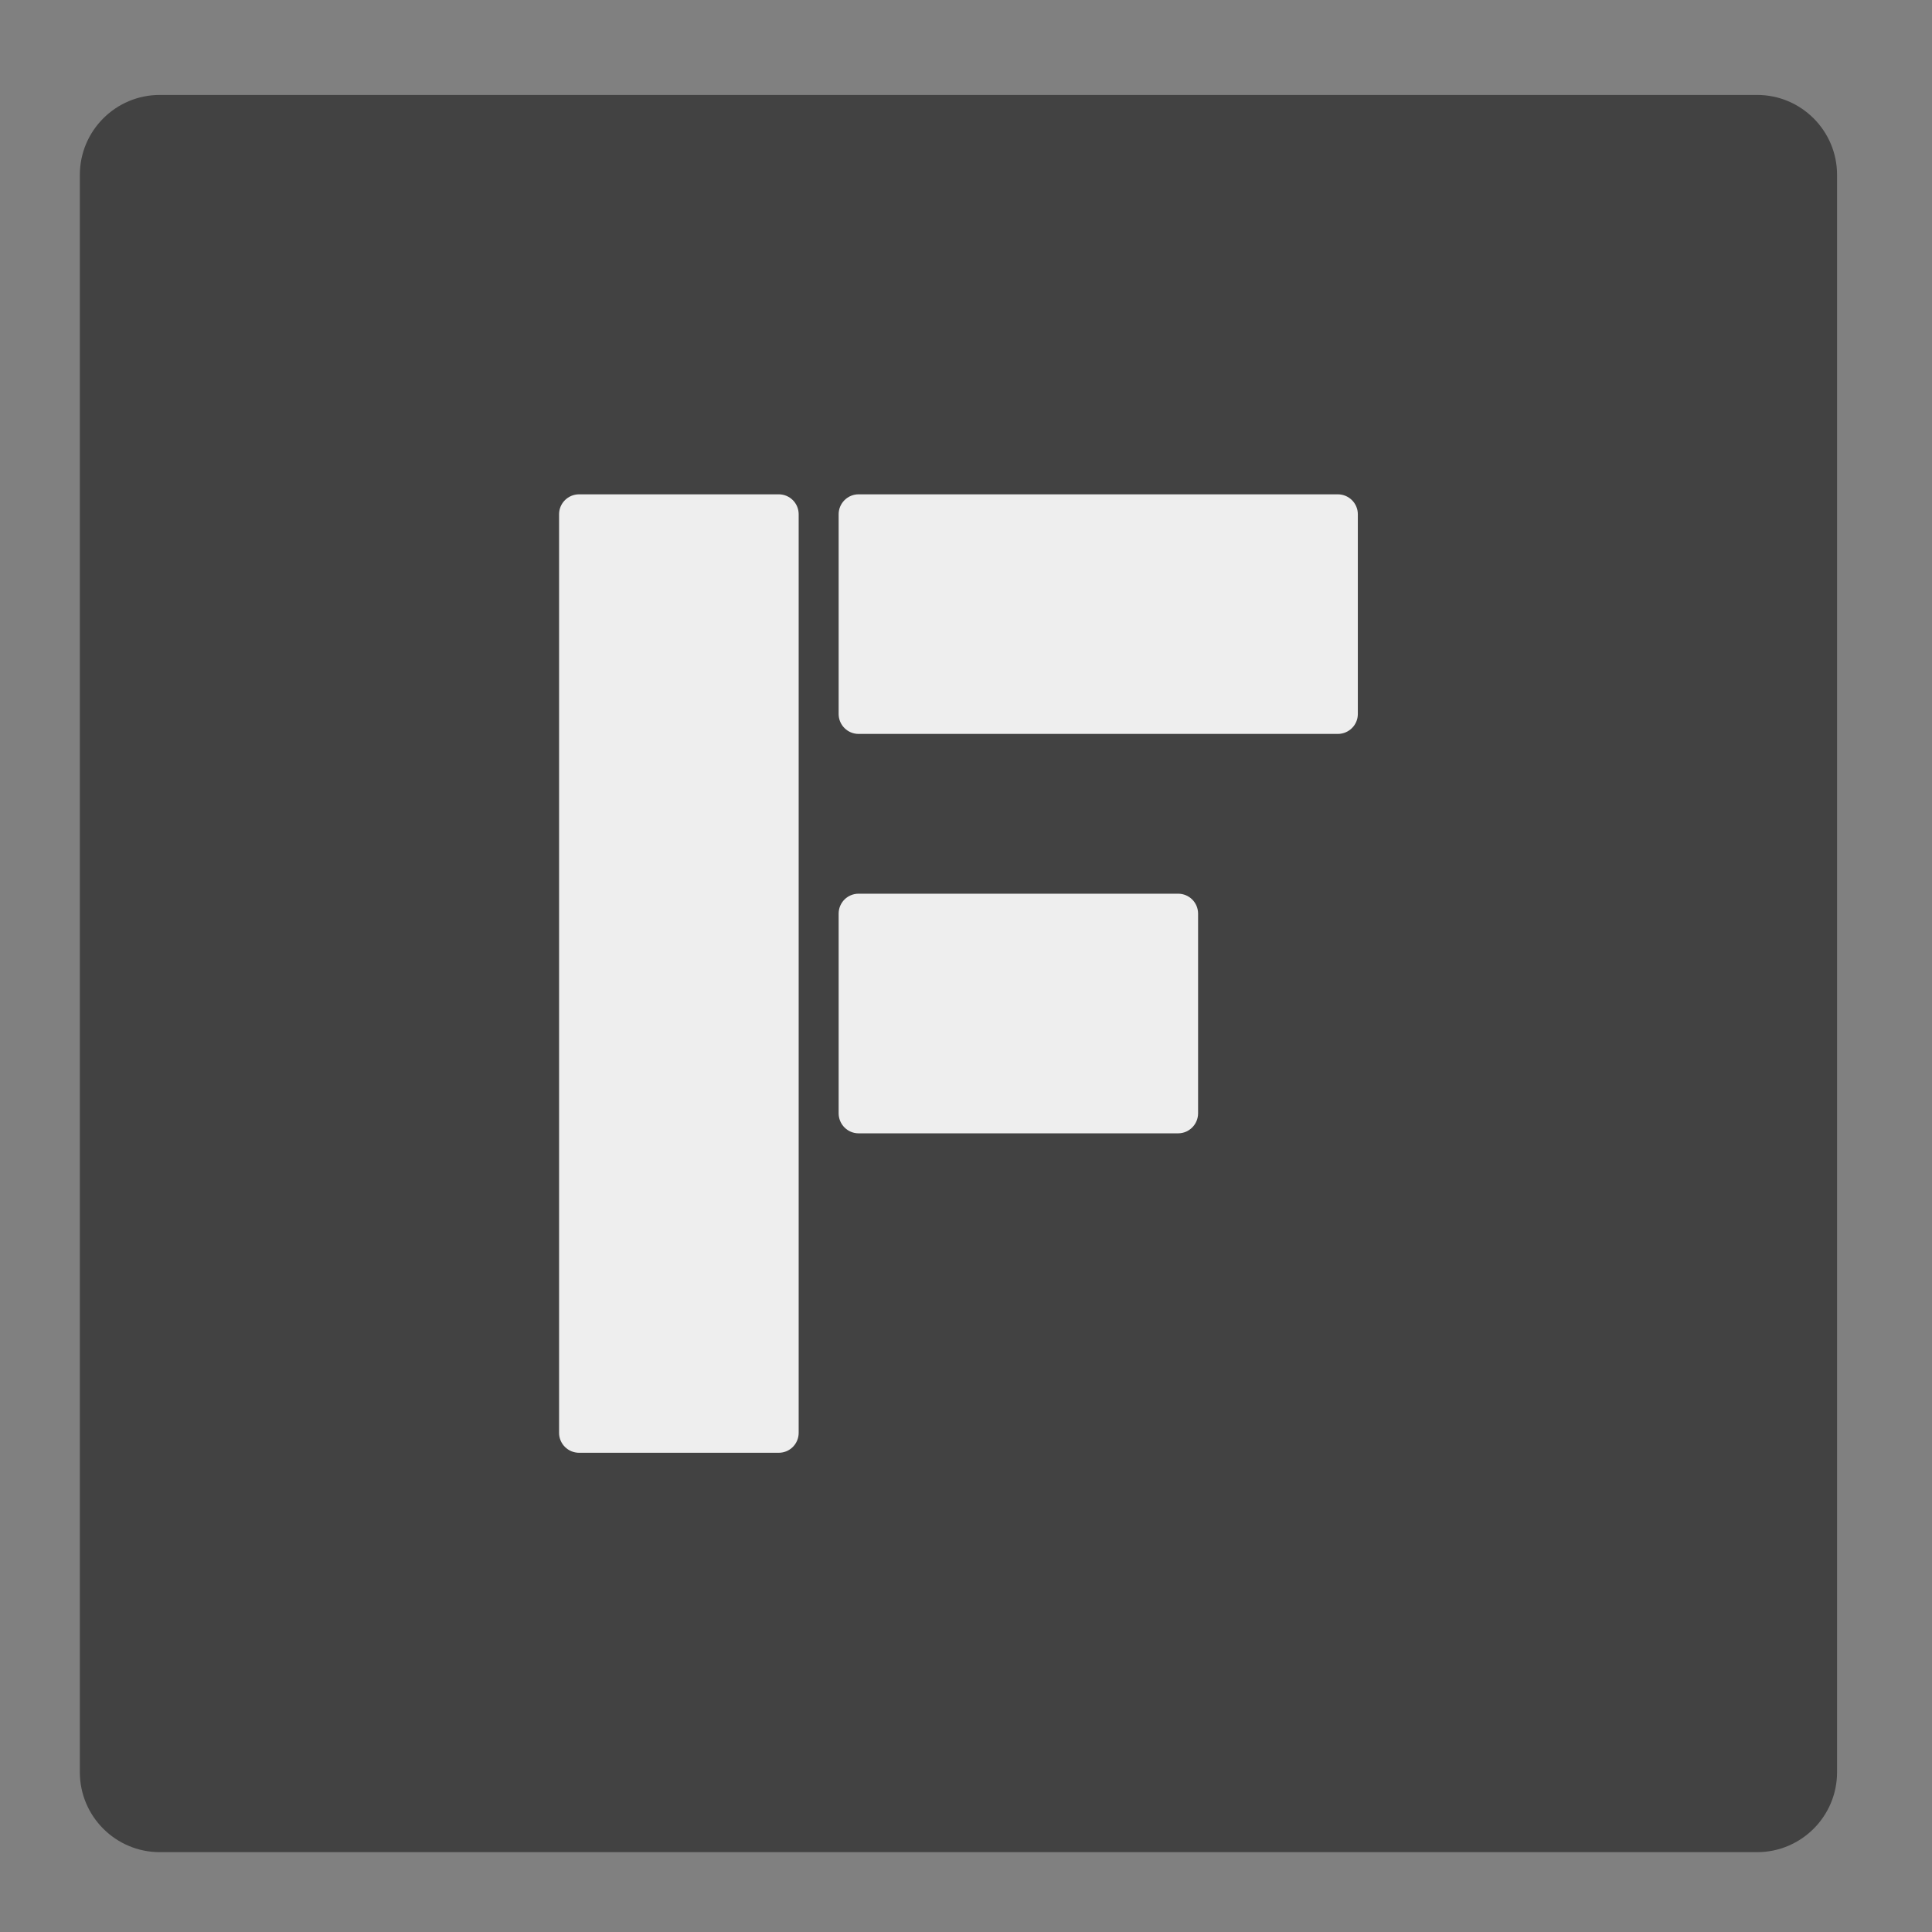 <?xml version="1.0" encoding="UTF-8"?>
<svg xmlns="http://www.w3.org/2000/svg" xmlns:xlink="http://www.w3.org/1999/xlink" width="64px" height="64px" viewBox="0 0 64 64" version="1.1">
<rect x="0" y="0" width="64" height="64" fill="#808080" stroke="none"/>
<g id="surface1">
<path style=" stroke:none;fill-rule:nonzero;fill:rgb(25.882%,25.882%,25.882%);fill-opacity:1;" d="M 5.293 3.145 L 58.207 3.145 C 59.668 3.145 60.855 4.332 60.855 5.793 L 60.855 58.707 C 60.855 60.168 59.668 61.355 58.207 61.355 L 5.293 61.355 C 3.832 61.355 2.645 60.168 2.645 58.707 L 2.645 5.793 C 2.645 4.332 3.832 3.145 5.293 3.145 Z M 5.293 3.145 "/>
<path style=" stroke:none;fill-rule:nonzero;fill:rgb(93.333%,93.333%,93.333%);fill-opacity:1;" d="M 19.184 16.375 L 25.797 16.375 C 26.164 16.375 26.457 16.672 26.457 17.035 L 26.457 47.465 C 26.457 47.828 26.164 48.125 25.797 48.125 L 19.184 48.125 C 18.816 48.125 18.52 47.828 18.52 47.465 L 18.52 17.035 C 18.52 16.672 18.816 16.375 19.184 16.375 Z M 19.184 16.375 "/>
<path style=" stroke:none;fill-rule:nonzero;fill:rgb(93.333%,93.333%,93.333%);fill-opacity:1;" d="M 28.441 16.375 L 44.316 16.375 C 44.684 16.375 44.98 16.672 44.98 17.035 L 44.98 23.652 C 44.98 24.016 44.684 24.312 44.316 24.312 L 28.441 24.312 C 28.078 24.312 27.781 24.016 27.781 23.652 L 27.781 17.035 C 27.781 16.672 28.078 16.375 28.441 16.375 Z M 28.441 16.375 "/>
<path style=" stroke:none;fill-rule:nonzero;fill:rgb(93.333%,93.333%,93.333%);fill-opacity:1;" d="M 28.441 29.605 L 39.027 29.605 C 39.391 29.605 39.688 29.898 39.688 30.266 L 39.688 36.879 C 39.688 37.246 39.391 37.543 39.027 37.543 L 28.441 37.543 C 28.078 37.543 27.781 37.246 27.781 36.879 L 27.781 30.266 C 27.781 29.898 28.078 29.605 28.441 29.605 Z M 28.441 29.605 "/>
</g>
</svg>

